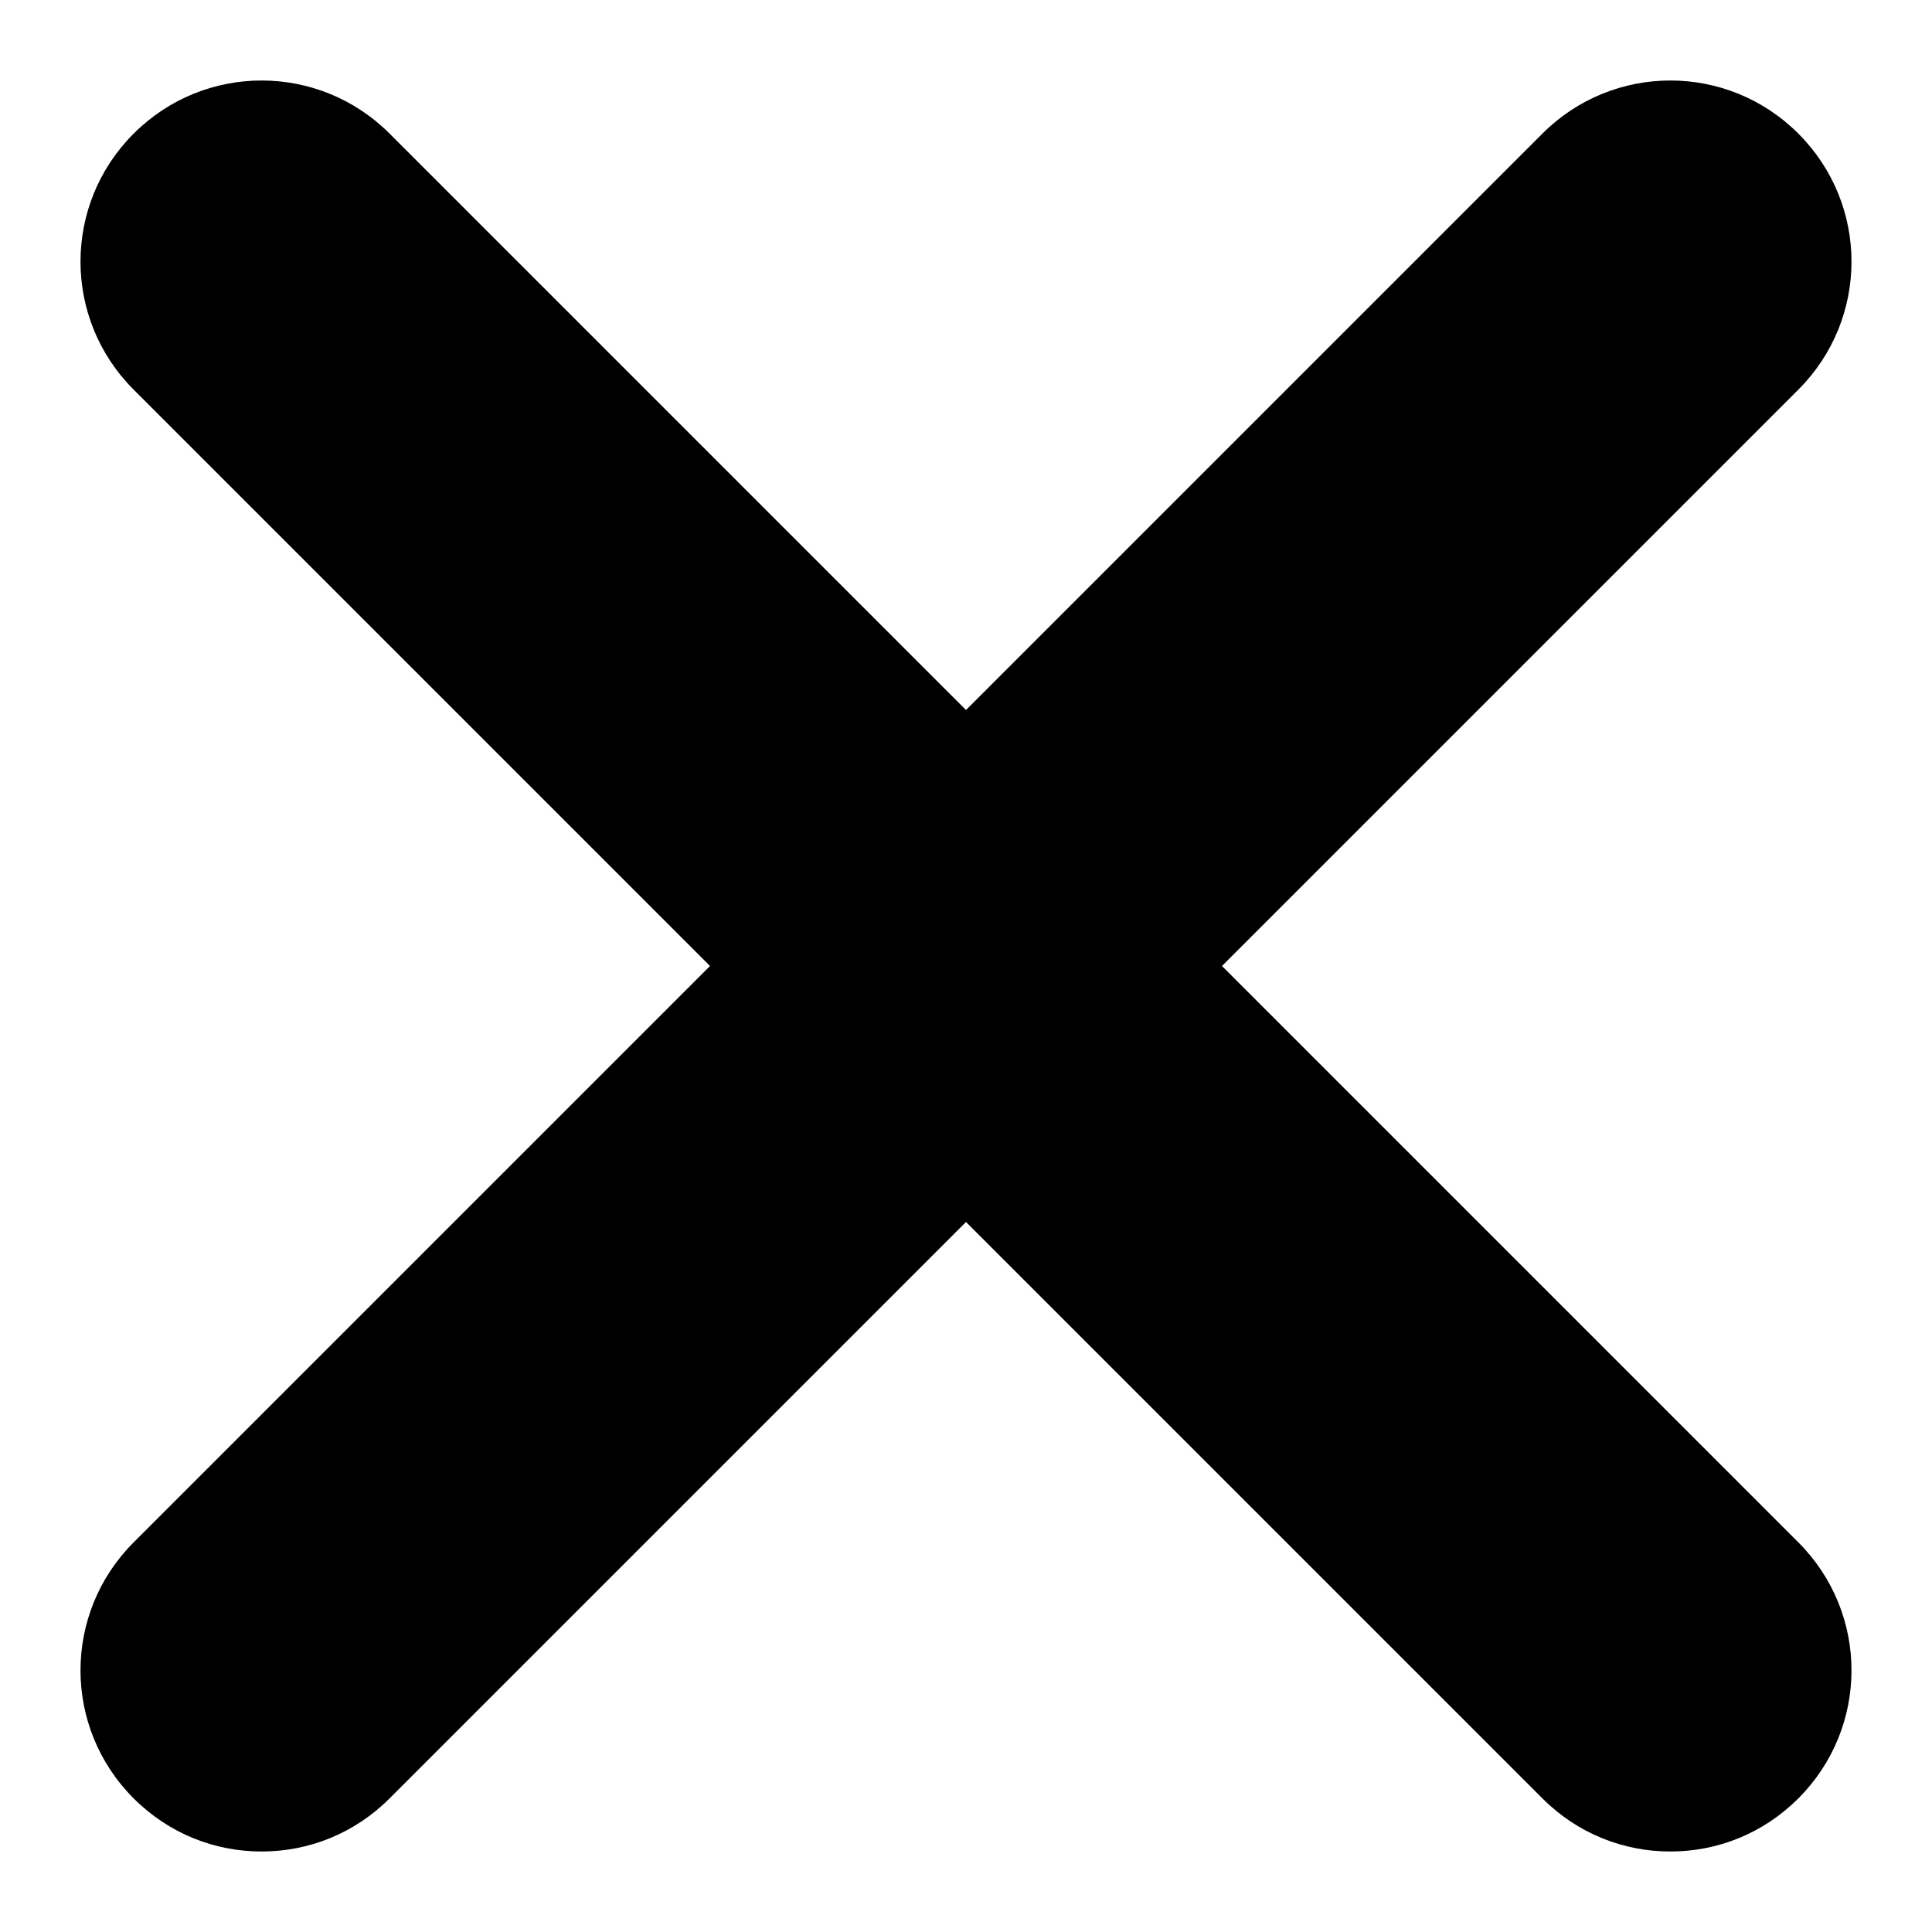 <svg width="18" height="18" viewBox="0 0 18 18" fill="none" xmlns="http://www.w3.org/2000/svg">
<path d="M11.385 9L16.755 3.63C17.415 2.97 17.415 1.905 16.755 1.245C16.095 0.585 15.03 0.585 14.37 1.245L9 6.615L3.63 1.245C2.97 0.585 1.905 0.585 1.245 1.245C0.585 1.905 0.585 2.97 1.245 3.63L6.615 9L1.245 14.37C0.585 15.03 0.585 16.095 1.245 16.755C1.575 17.085 2.002 17.25 2.438 17.25C2.873 17.25 3.3 17.085 3.63 16.755L9 11.385L14.37 16.755C14.7 17.085 15.127 17.25 15.562 17.25C15.998 17.25 16.425 17.085 16.755 16.755C17.415 16.095 17.415 15.03 16.755 14.37L11.385 9Z" fill="black"/>
</svg>
